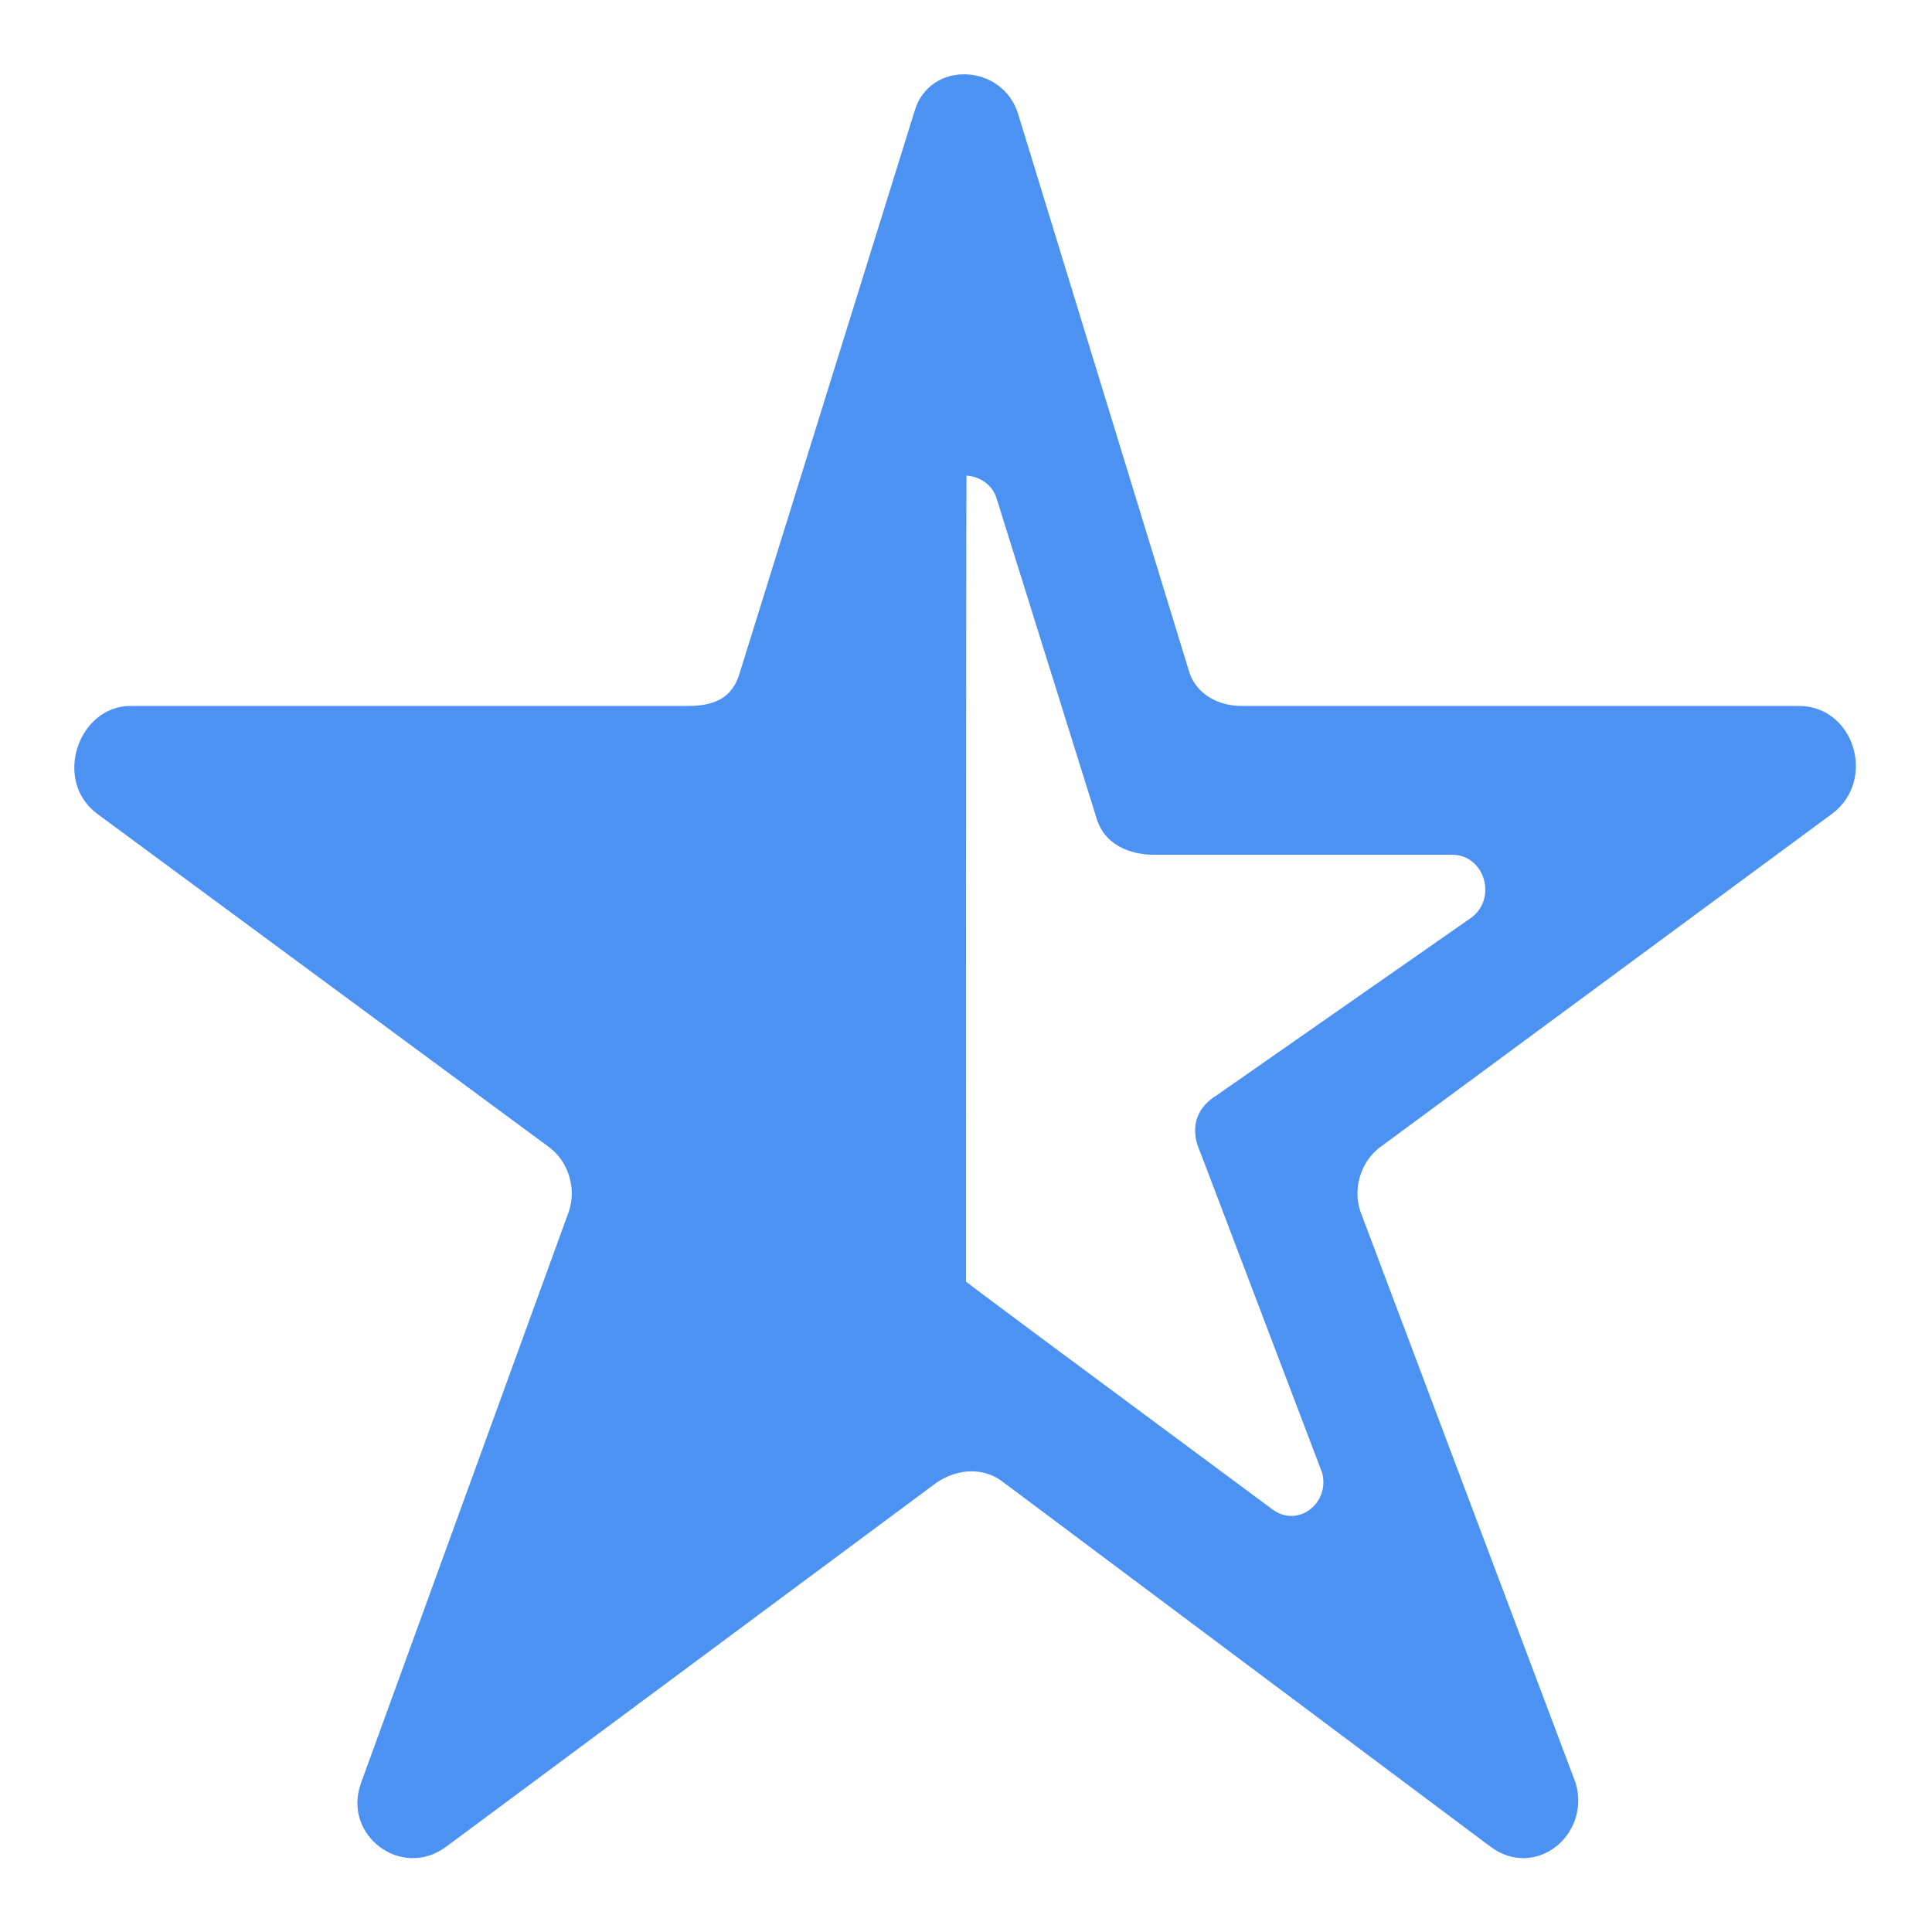 <?xml version="1.0" encoding="utf-8"?><!-- Uploaded to: SVG Repo, www.svgrepo.com, Generator: SVG Repo Mixer Tools -->
<svg fill="#4B92F3" width="800px" height="800px" viewBox="0 0 52 52" xmlns="http://www.w3.org/2000/svg">
  <path d="M27.413,3.101 L32.013,18.101 C32.213,18.701 32.813,19.001 33.413,19.001 L48.413,19.001 C49.913,19.001 50.513,21.001 49.313,21.901 L37.113,30.901 C36.613,31.301 36.413,32.001 36.613,32.601 L42.413,48.001 C42.813,49.401 41.313,50.601 40.113,49.701 L27.013,39.901 C26.513,39.501 25.813,39.501 25.213,39.901 L12.013,49.701 C10.813,50.601 9.213,49.401 9.713,48.001 L15.313,32.601 C15.513,32.001 15.313,31.301 14.813,30.901 L2.613,21.901 C1.413,21.001 2.113,19.001 3.513,19.001 L18.513,19.001 C19.213,19.001 19.713,18.801 19.913,18.101 L24.613,3.001 C25.013,1.601 27.013,1.701 27.413,3.101 Z M26.013,12.802 C26,14.17 26,33.543 26,34.495 C26.187,34.648 28.933,36.689 34.24,40.62 C34.939,41.145 35.814,40.445 35.581,39.628 L35.581,39.628 L32.309,31.02 C31.96,30.25 32.309,29.749 32.74,29.485 L32.74,29.485 L39.605,24.696 C40.305,24.171 39.955,23.005 39.08,23.005 L39.08,23.005 L31.021,23.005 C30.671,23.005 29.752,22.888 29.503,21.989 L29.503,21.989 L26.833,13.444 C26.718,13.039 26.36,12.82 26.013,12.802 Z" />
</svg>